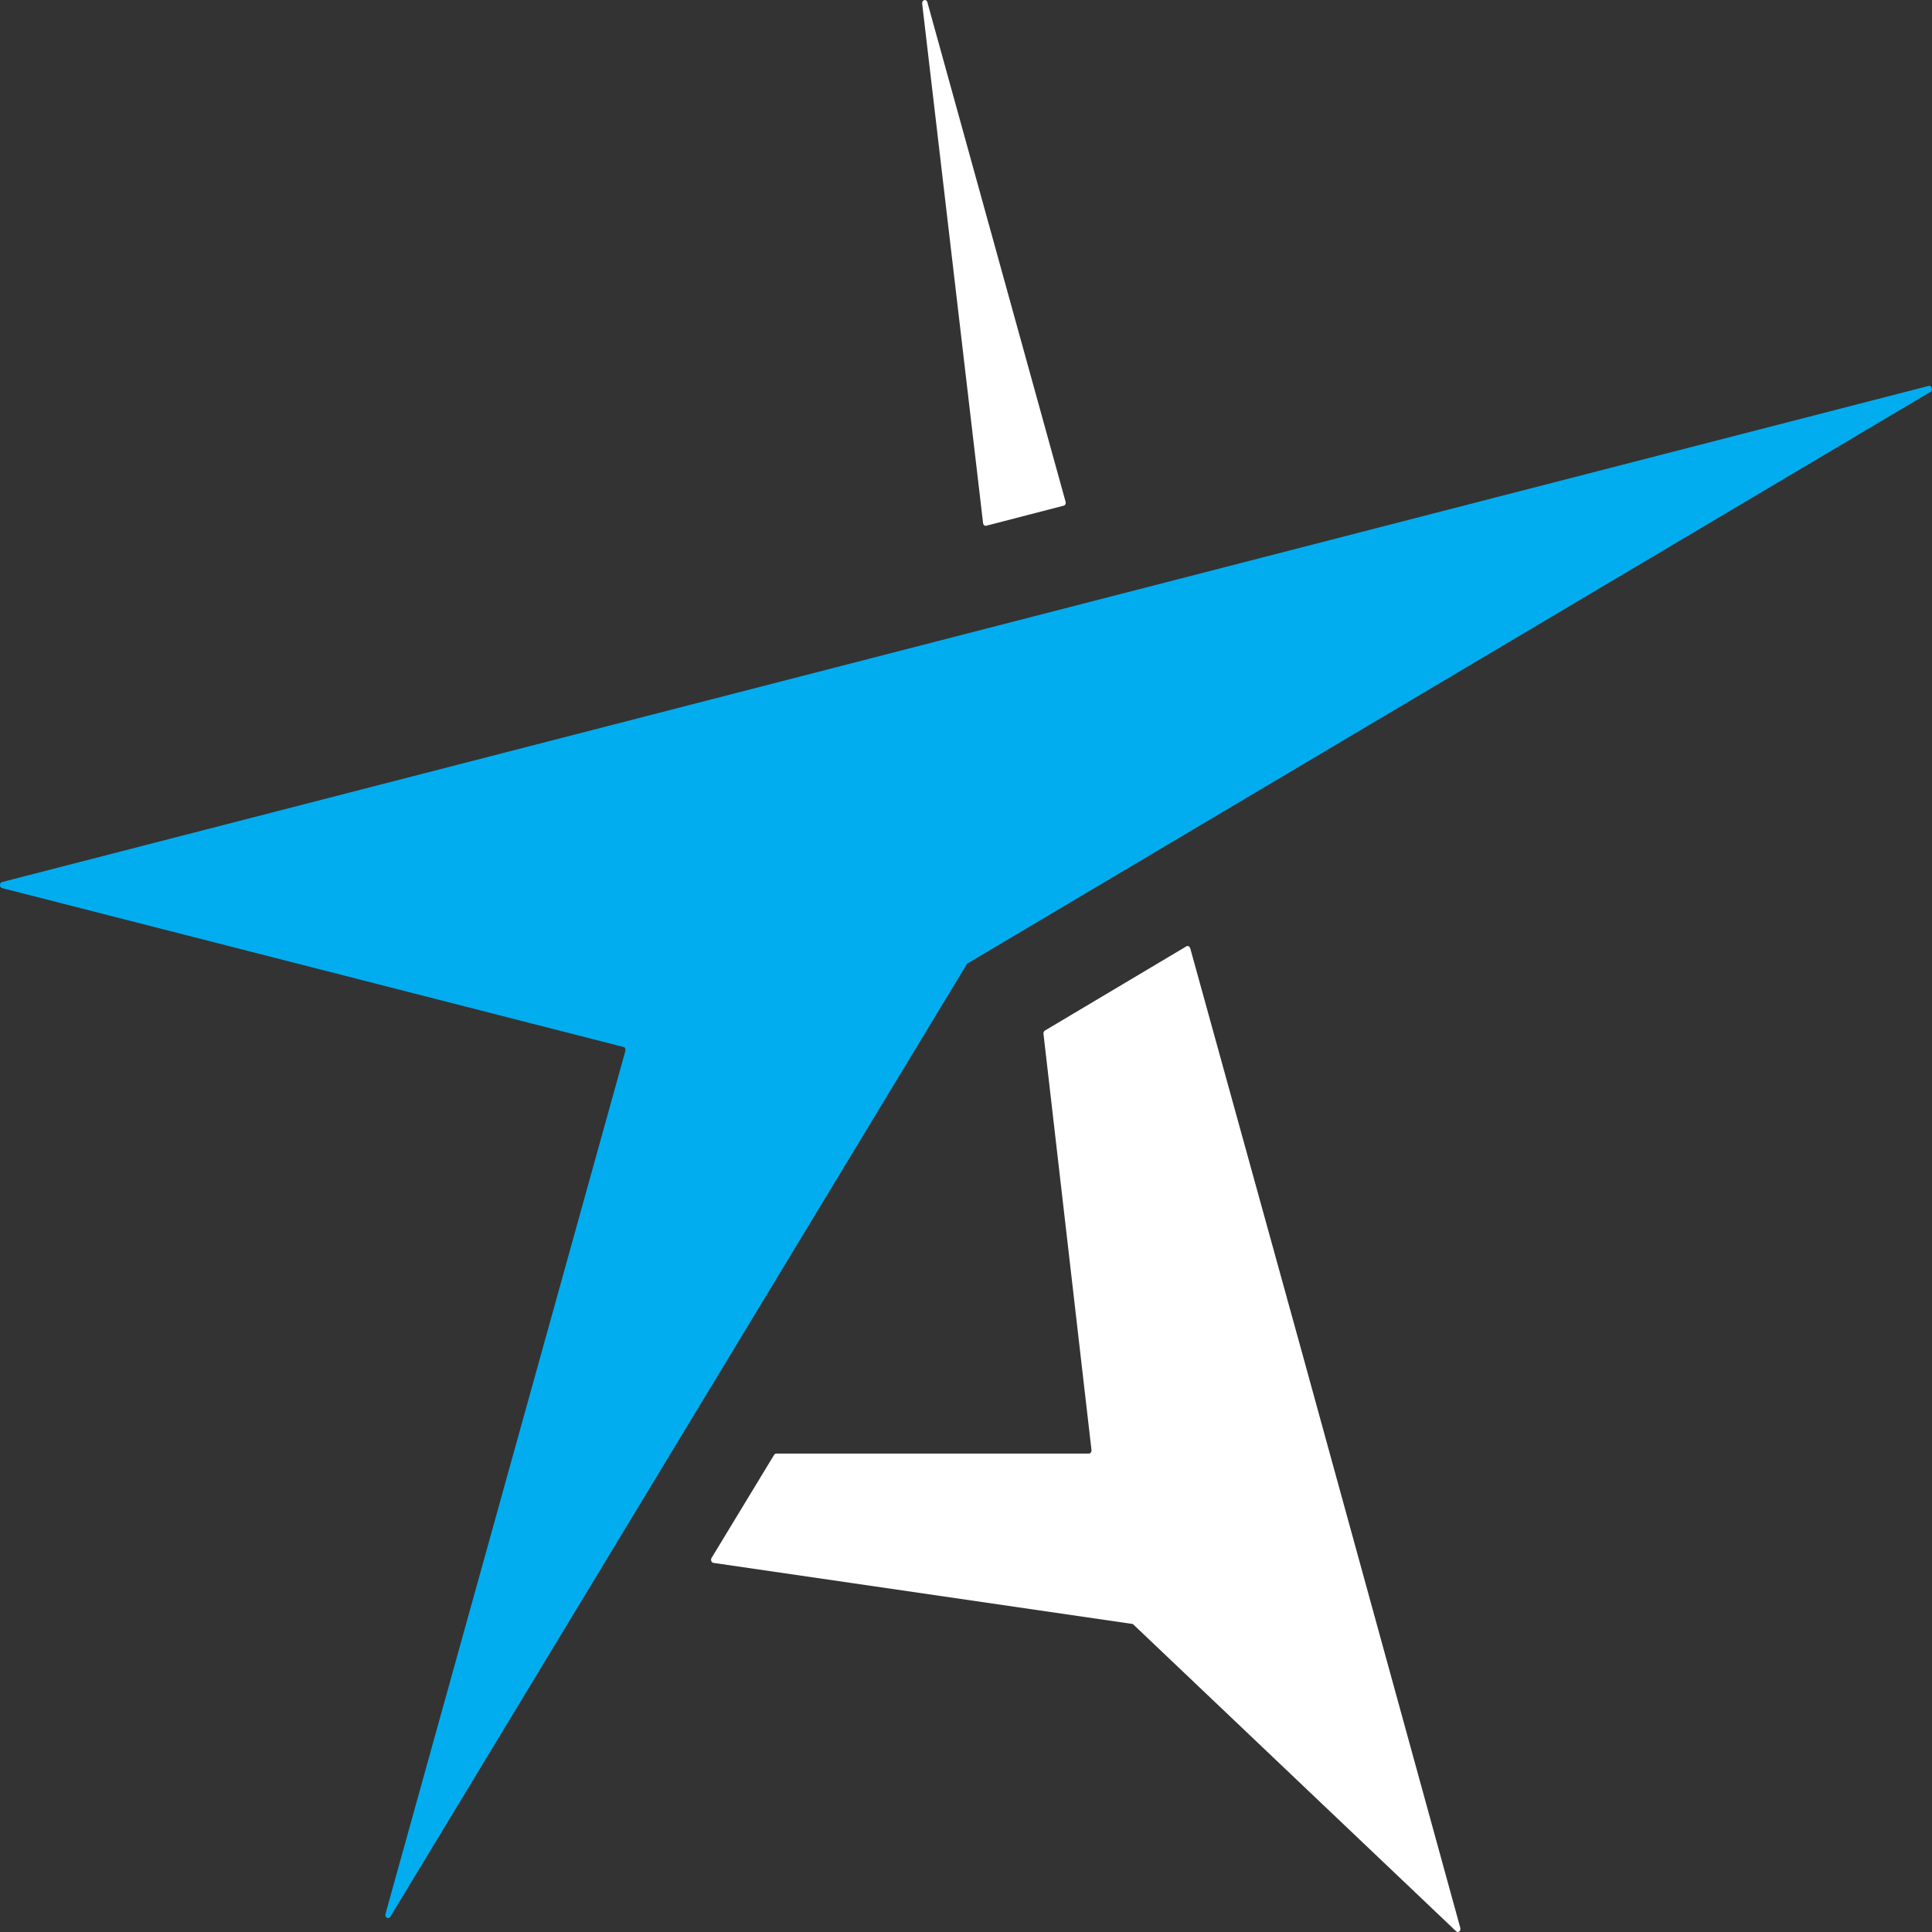 <svg width="19" height="19" viewBox="0 0 19 19" fill="none" xmlns="http://www.w3.org/2000/svg">
<rect x="0" y="0" width="19" height="19" fill="#333333" stroke="none"/>
<path fill-rule="evenodd" clip-rule="evenodd" d="M9.507 9.484L3.839 18.85C3.821 18.88 3.783 18.857 3.791 18.822L6.15 10.335C6.154 10.316 6.146 10.298 6.13 10.296L0.021 8.734C-0.007 8.727 -0.007 8.681 0.021 8.674L18.968 3.795C18.997 3.788 19.013 3.837 18.985 3.854L9.517 9.474C9.513 9.477 9.509 9.479 9.507 9.484Z" fill="#01ADEF"/>
<path fill-rule="evenodd" clip-rule="evenodd" d="M6.998 15.321L7.612 14.309C7.618 14.3 7.626 14.295 7.634 14.295H10.708C10.724 14.295 10.736 14.279 10.734 14.26L10.262 10.168C10.26 10.154 10.266 10.142 10.276 10.135L11.667 9.307C11.681 9.298 11.699 9.307 11.705 9.325L12.809 13.318L14.361 18.959C14.369 18.99 14.339 19.013 14.319 18.992L11.147 15.977C11.143 15.972 11.139 15.97 11.133 15.97L7.016 15.37C6.996 15.367 6.986 15.339 6.998 15.321Z" fill="white"/>
<path fill-rule="evenodd" clip-rule="evenodd" d="M10.479 4.933L9.12 0.022C9.11 -0.015 9.065 -0.001 9.069 0.036L9.668 5.145C9.67 5.163 9.686 5.175 9.7 5.17L10.461 4.973C10.475 4.97 10.485 4.952 10.479 4.933Z" fill="white"/>
</svg>
